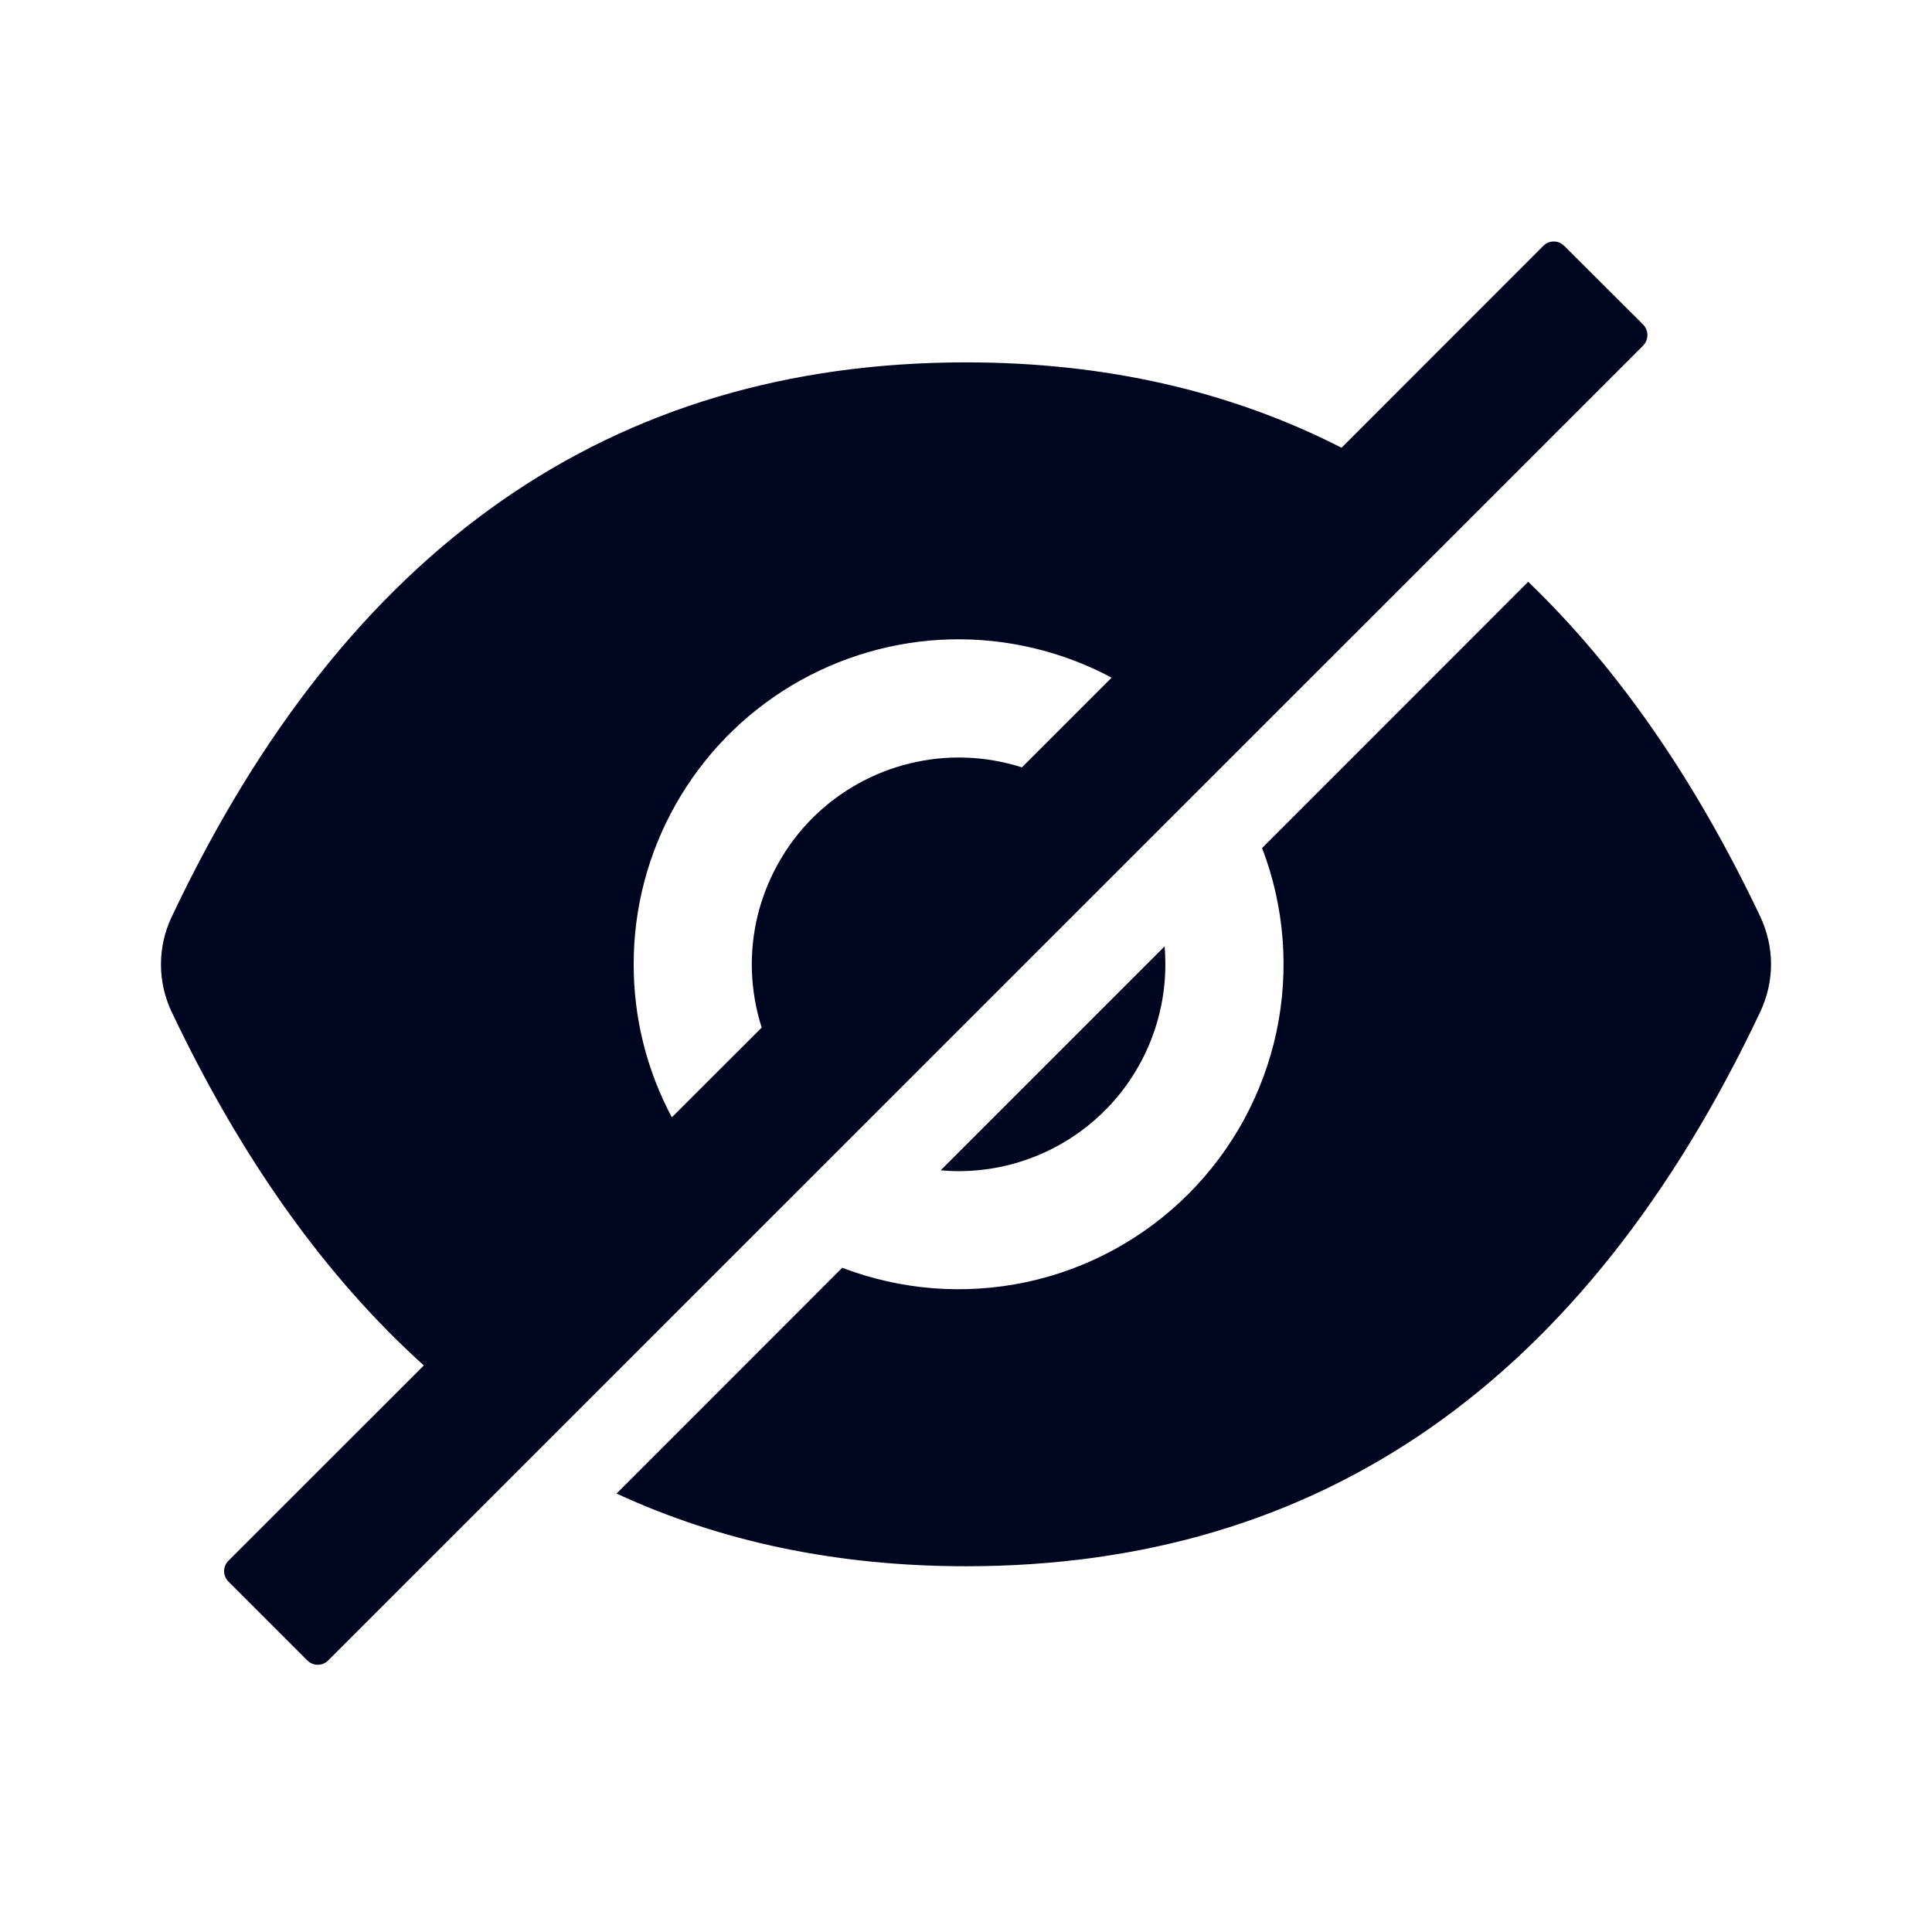 <svg width="16" height="16" viewBox="0 0 16 16" fill="none" xmlns="http://www.w3.org/2000/svg">
<path d="M7.939 9.699C8.393 9.699 8.829 9.518 9.15 9.197C9.471 8.876 9.651 8.44 9.651 7.986C9.651 7.936 9.649 7.886 9.645 7.837L7.79 9.692C7.839 9.696 7.888 9.699 7.939 9.699ZM13.608 2.688L12.954 2.036C12.931 2.013 12.9 2 12.868 2C12.835 2 12.804 2.013 12.781 2.036L11.11 3.708C10.188 3.237 9.151 3.001 8 3.001C5.061 3.001 2.868 4.532 1.422 7.593C1.363 7.716 1.333 7.851 1.333 7.987C1.333 8.123 1.363 8.257 1.422 8.381C2 9.598 2.696 10.574 3.51 11.308L1.892 12.925C1.869 12.948 1.856 12.979 1.856 13.012C1.856 13.044 1.869 13.075 1.892 13.098L2.545 13.751C2.568 13.774 2.599 13.787 2.631 13.787C2.664 13.787 2.695 13.774 2.718 13.751L13.608 2.862C13.619 2.85 13.628 2.837 13.634 2.822C13.64 2.807 13.643 2.791 13.643 2.775C13.643 2.759 13.64 2.743 13.634 2.728C13.628 2.713 13.619 2.7 13.608 2.688ZM5.248 7.986C5.247 7.521 5.368 7.064 5.597 6.66C5.826 6.255 6.156 5.917 6.554 5.678C6.953 5.439 7.407 5.307 7.872 5.295C8.336 5.284 8.796 5.393 9.206 5.612L8.463 6.355C8.163 6.259 7.842 6.247 7.536 6.322C7.23 6.396 6.951 6.553 6.728 6.775C6.506 6.998 6.349 7.278 6.274 7.584C6.2 7.89 6.212 8.21 6.308 8.51L5.564 9.253C5.356 8.864 5.247 8.428 5.248 7.986Z" fill="#010620"/>
<path d="M14.578 7.591C14.04 6.458 13.399 5.533 12.656 4.818L10.452 7.023C10.638 7.508 10.679 8.037 10.571 8.546C10.462 9.055 10.209 9.521 9.841 9.889C9.474 10.256 9.007 10.51 8.499 10.618C7.99 10.726 7.461 10.685 6.975 10.499L5.106 12.369C5.973 12.77 6.938 12.971 8 12.971C10.939 12.971 13.132 11.44 14.578 8.379C14.636 8.256 14.667 8.121 14.667 7.985C14.667 7.849 14.636 7.715 14.578 7.591Z" fill="#010620"/>
</svg>
